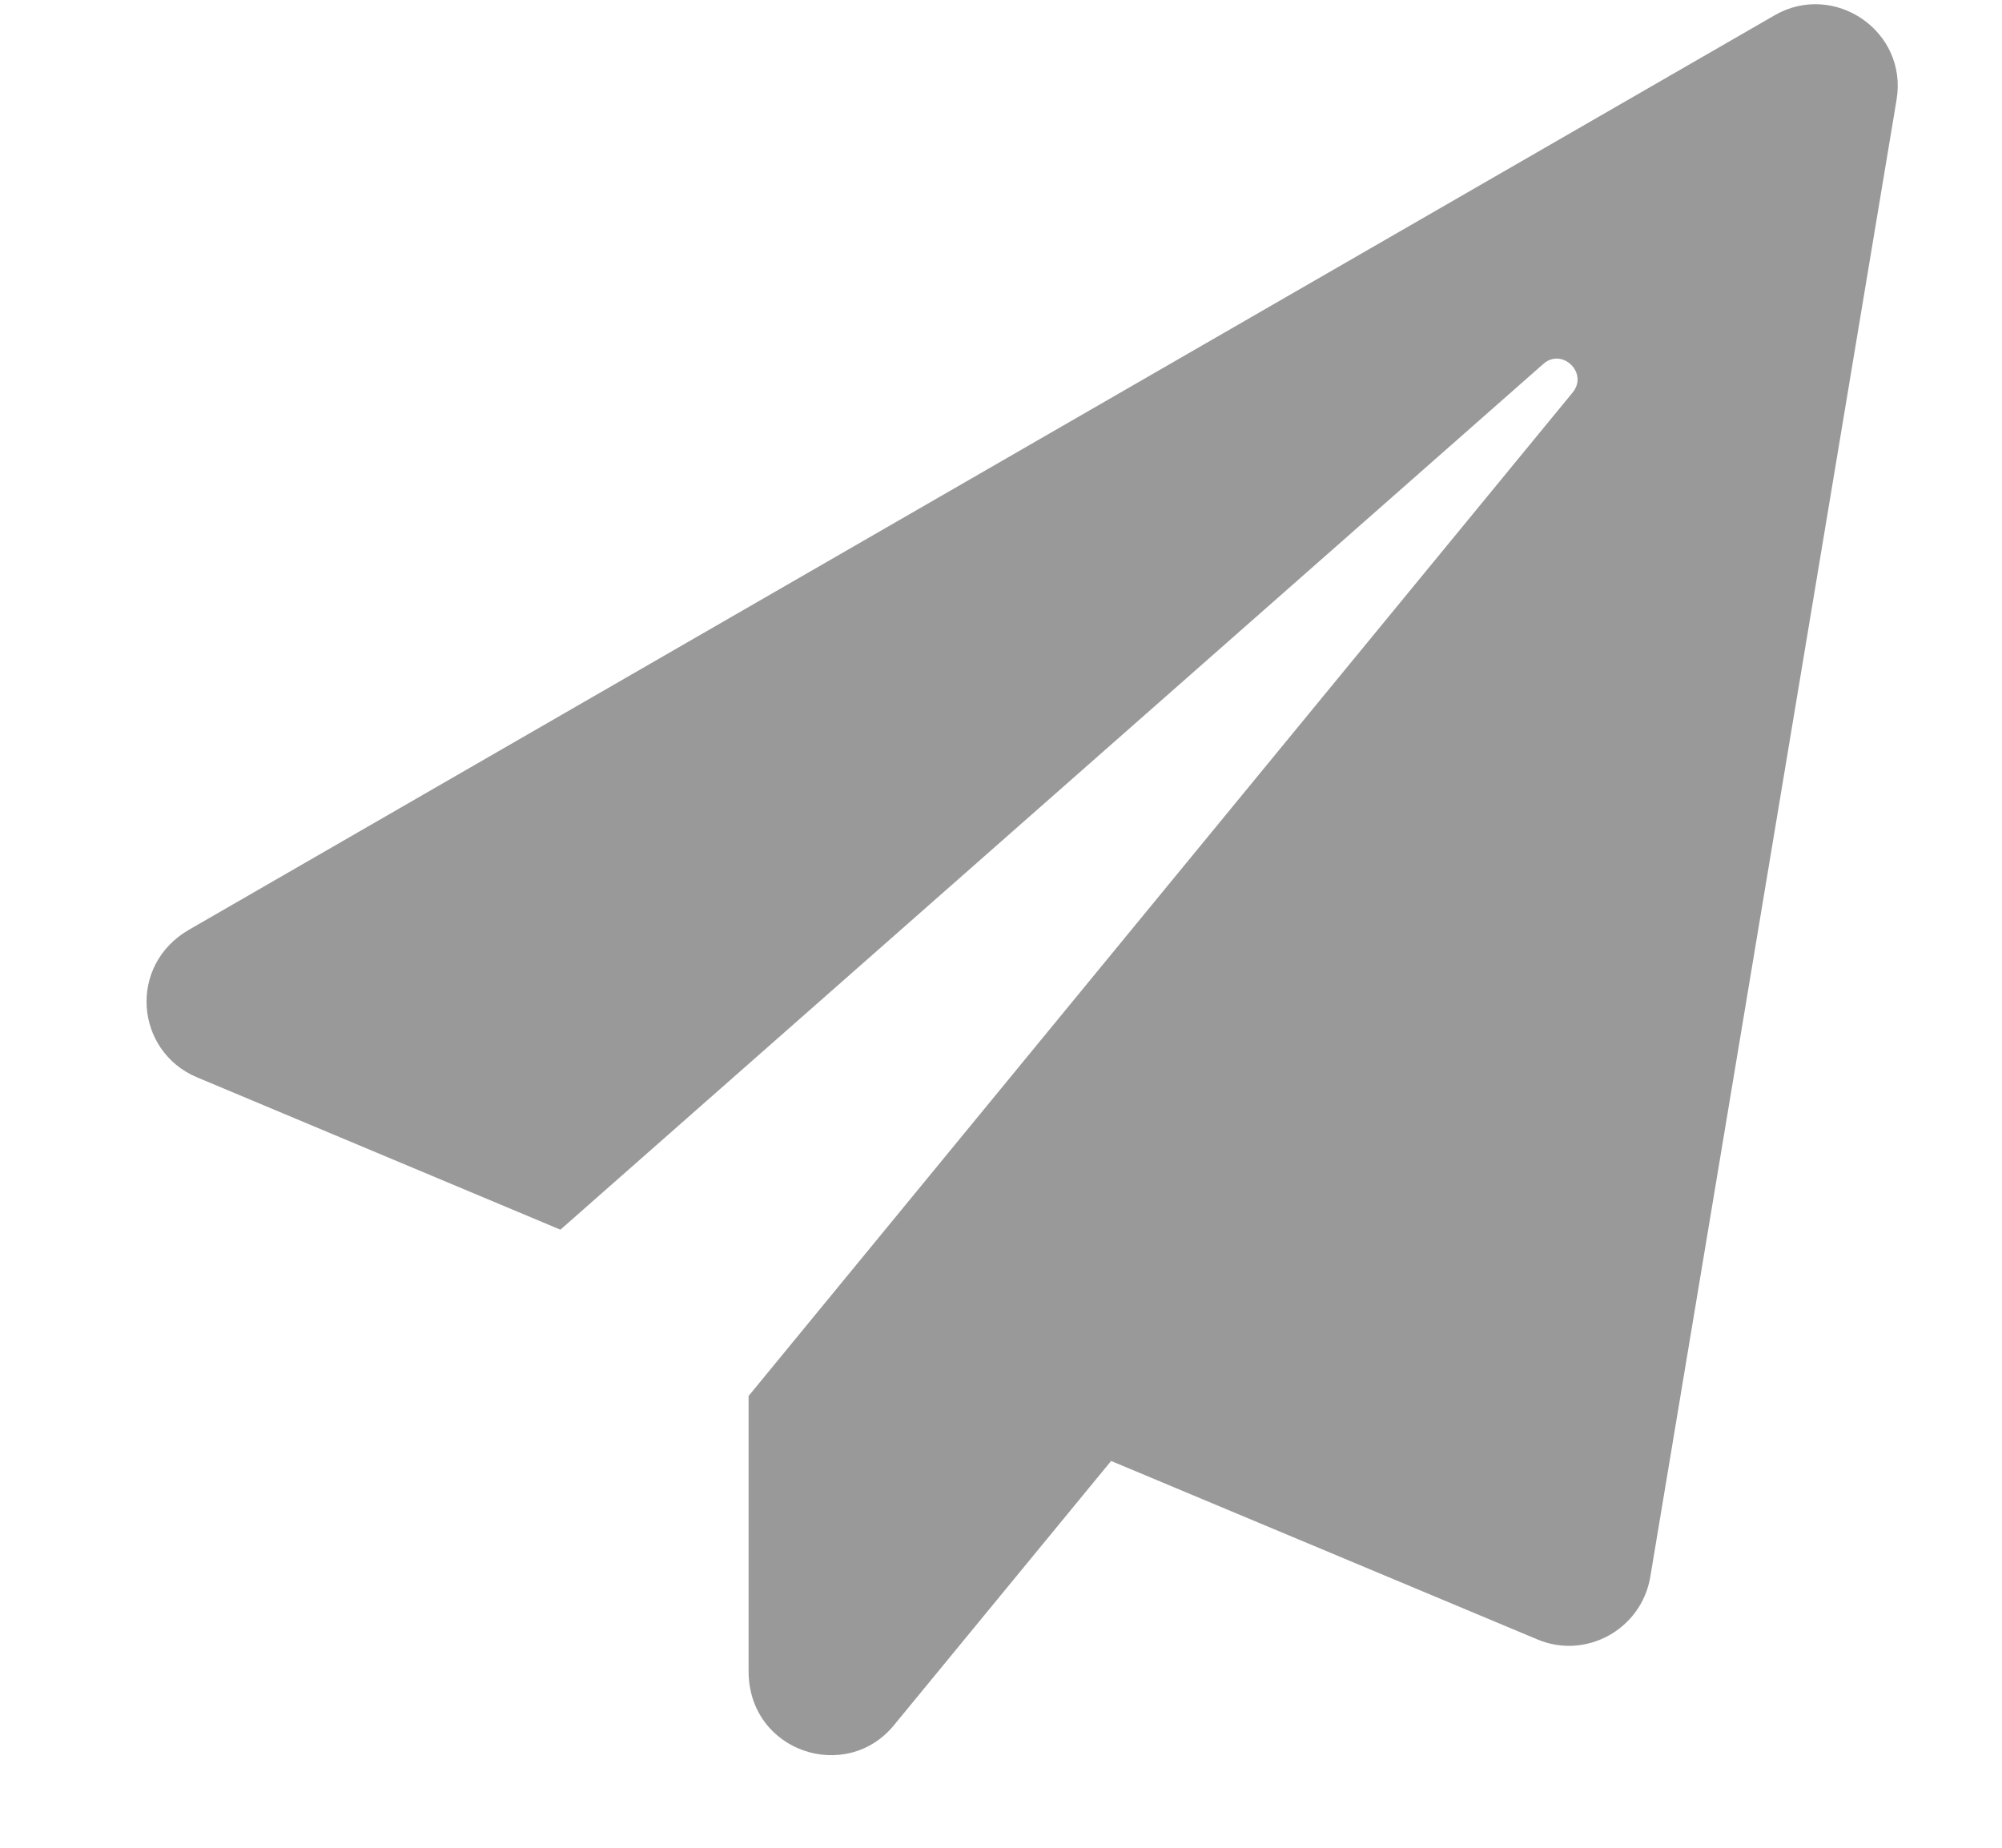 <svg width="13" height="12" viewBox="0 0 13 12" fill="none" xmlns="http://www.w3.org/2000/svg">
<path d="M11.524 0.099L1.229 6.037C0.827 6.268 0.878 6.827 1.278 6.996L3.639 7.986L10.021 2.364C10.143 2.255 10.316 2.422 10.212 2.549L4.861 9.066V10.853C4.861 11.377 5.494 11.584 5.805 11.204L7.215 9.488L9.983 10.647C10.298 10.78 10.658 10.582 10.716 10.242L12.315 0.65C12.391 0.201 11.909 -0.123 11.524 0.099Z" fill="#000000" fill-opacity="0.4"/>
</svg>

